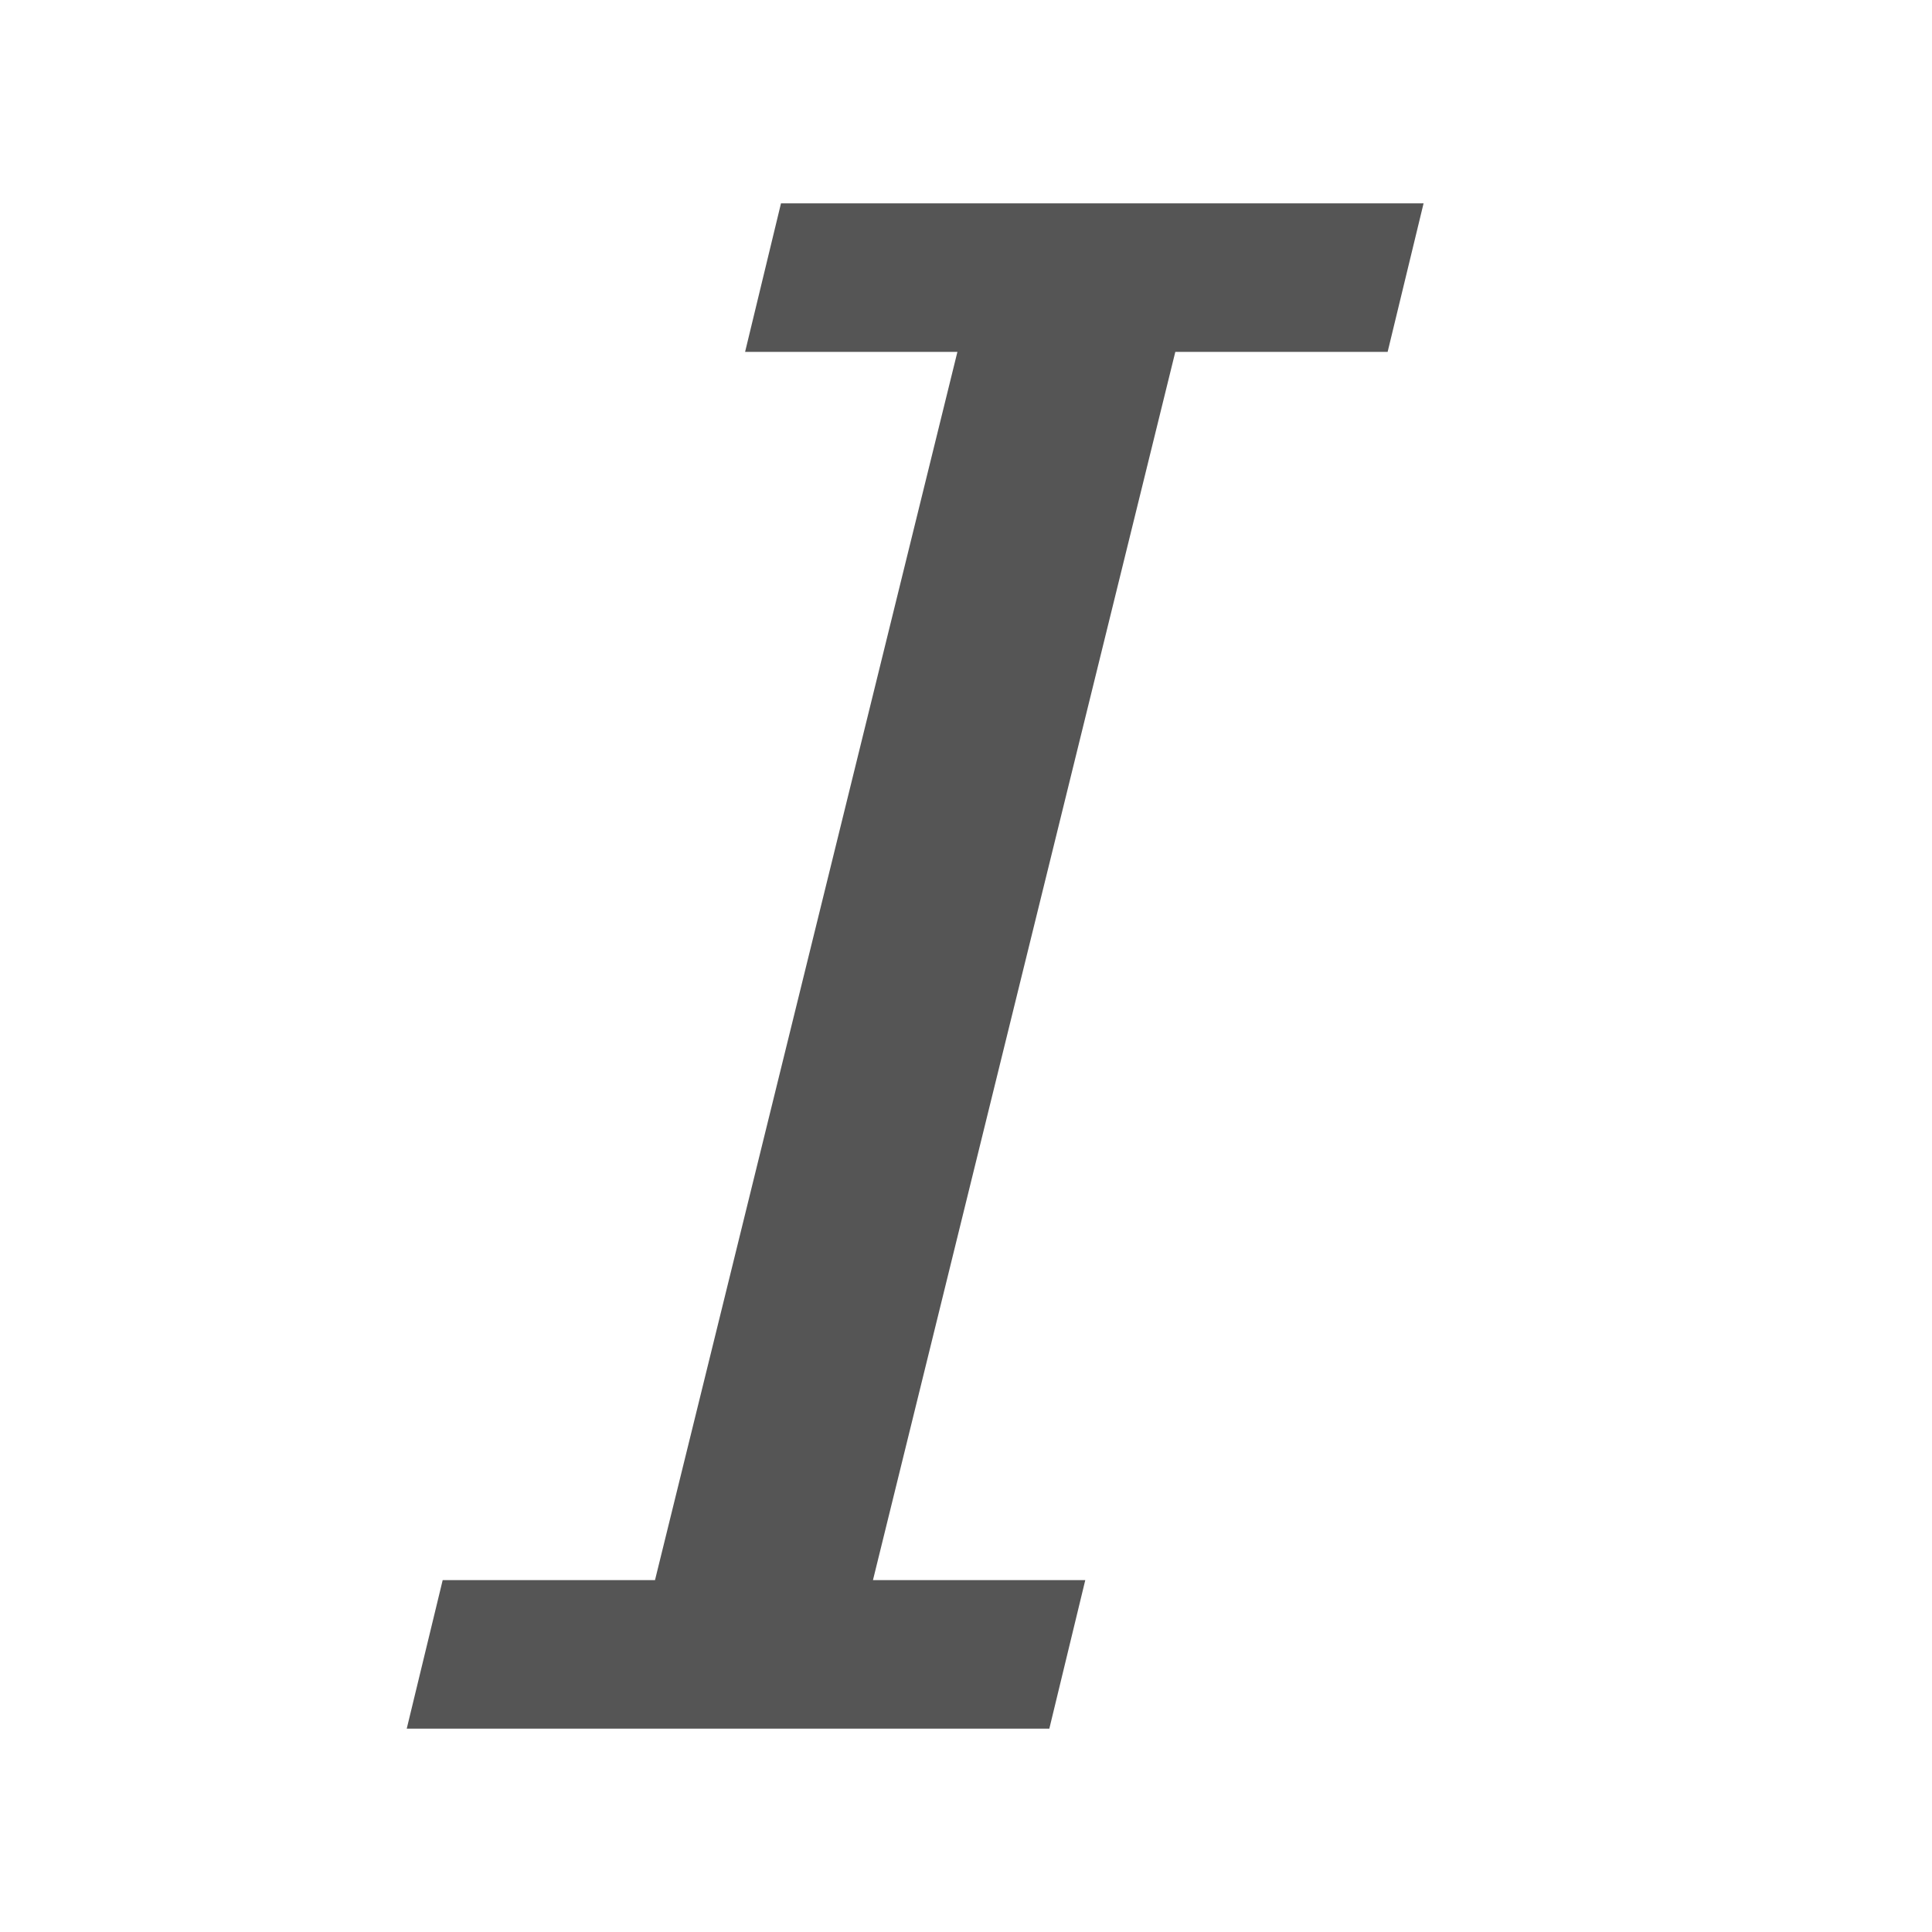 <?xml version="1.0" encoding="UTF-8"?>
<svg width="38px" height="38px" viewBox="0 0 38 38" version="1.1" xmlns="http://www.w3.org/2000/svg" xmlns:xlink="http://www.w3.org/1999/xlink">
    <!-- Generator: Sketch 63.1 (92452) - https://sketch.com -->
    <title>斜体 </title>
    <desc>Created with Sketch.</desc>
    <g id="定稿✅" stroke="none" stroke-width="1" fill="none" fill-rule="evenodd">
        <g id="手机-编辑器" transform="translate(-94, -714)" fill="#555555" fill-rule="nonzero">
            <g id="编组-11" transform="translate(0, 166)">
                <g id="编组-10" transform="translate(0, 436)">
                    <g id="编组-7" transform="translate(33, 36)">
                        <g id="斜体-" transform="translate(61, 76)">
                            <g transform="translate(8, 4)" id="Shape">
                                <polygon points="12.639 30 0 30 0.707 27.079 4.883 27.079 10.831 2.921 6.655 2.921 7.361 0 20 0 19.293 2.921 15.117 2.921 9.17 27.079 13.346 27.079 12.639 30"></polygon>
                            </g>
                        </g>
                    </g>
                </g>
            </g>
        </g>
    </g>
</svg>